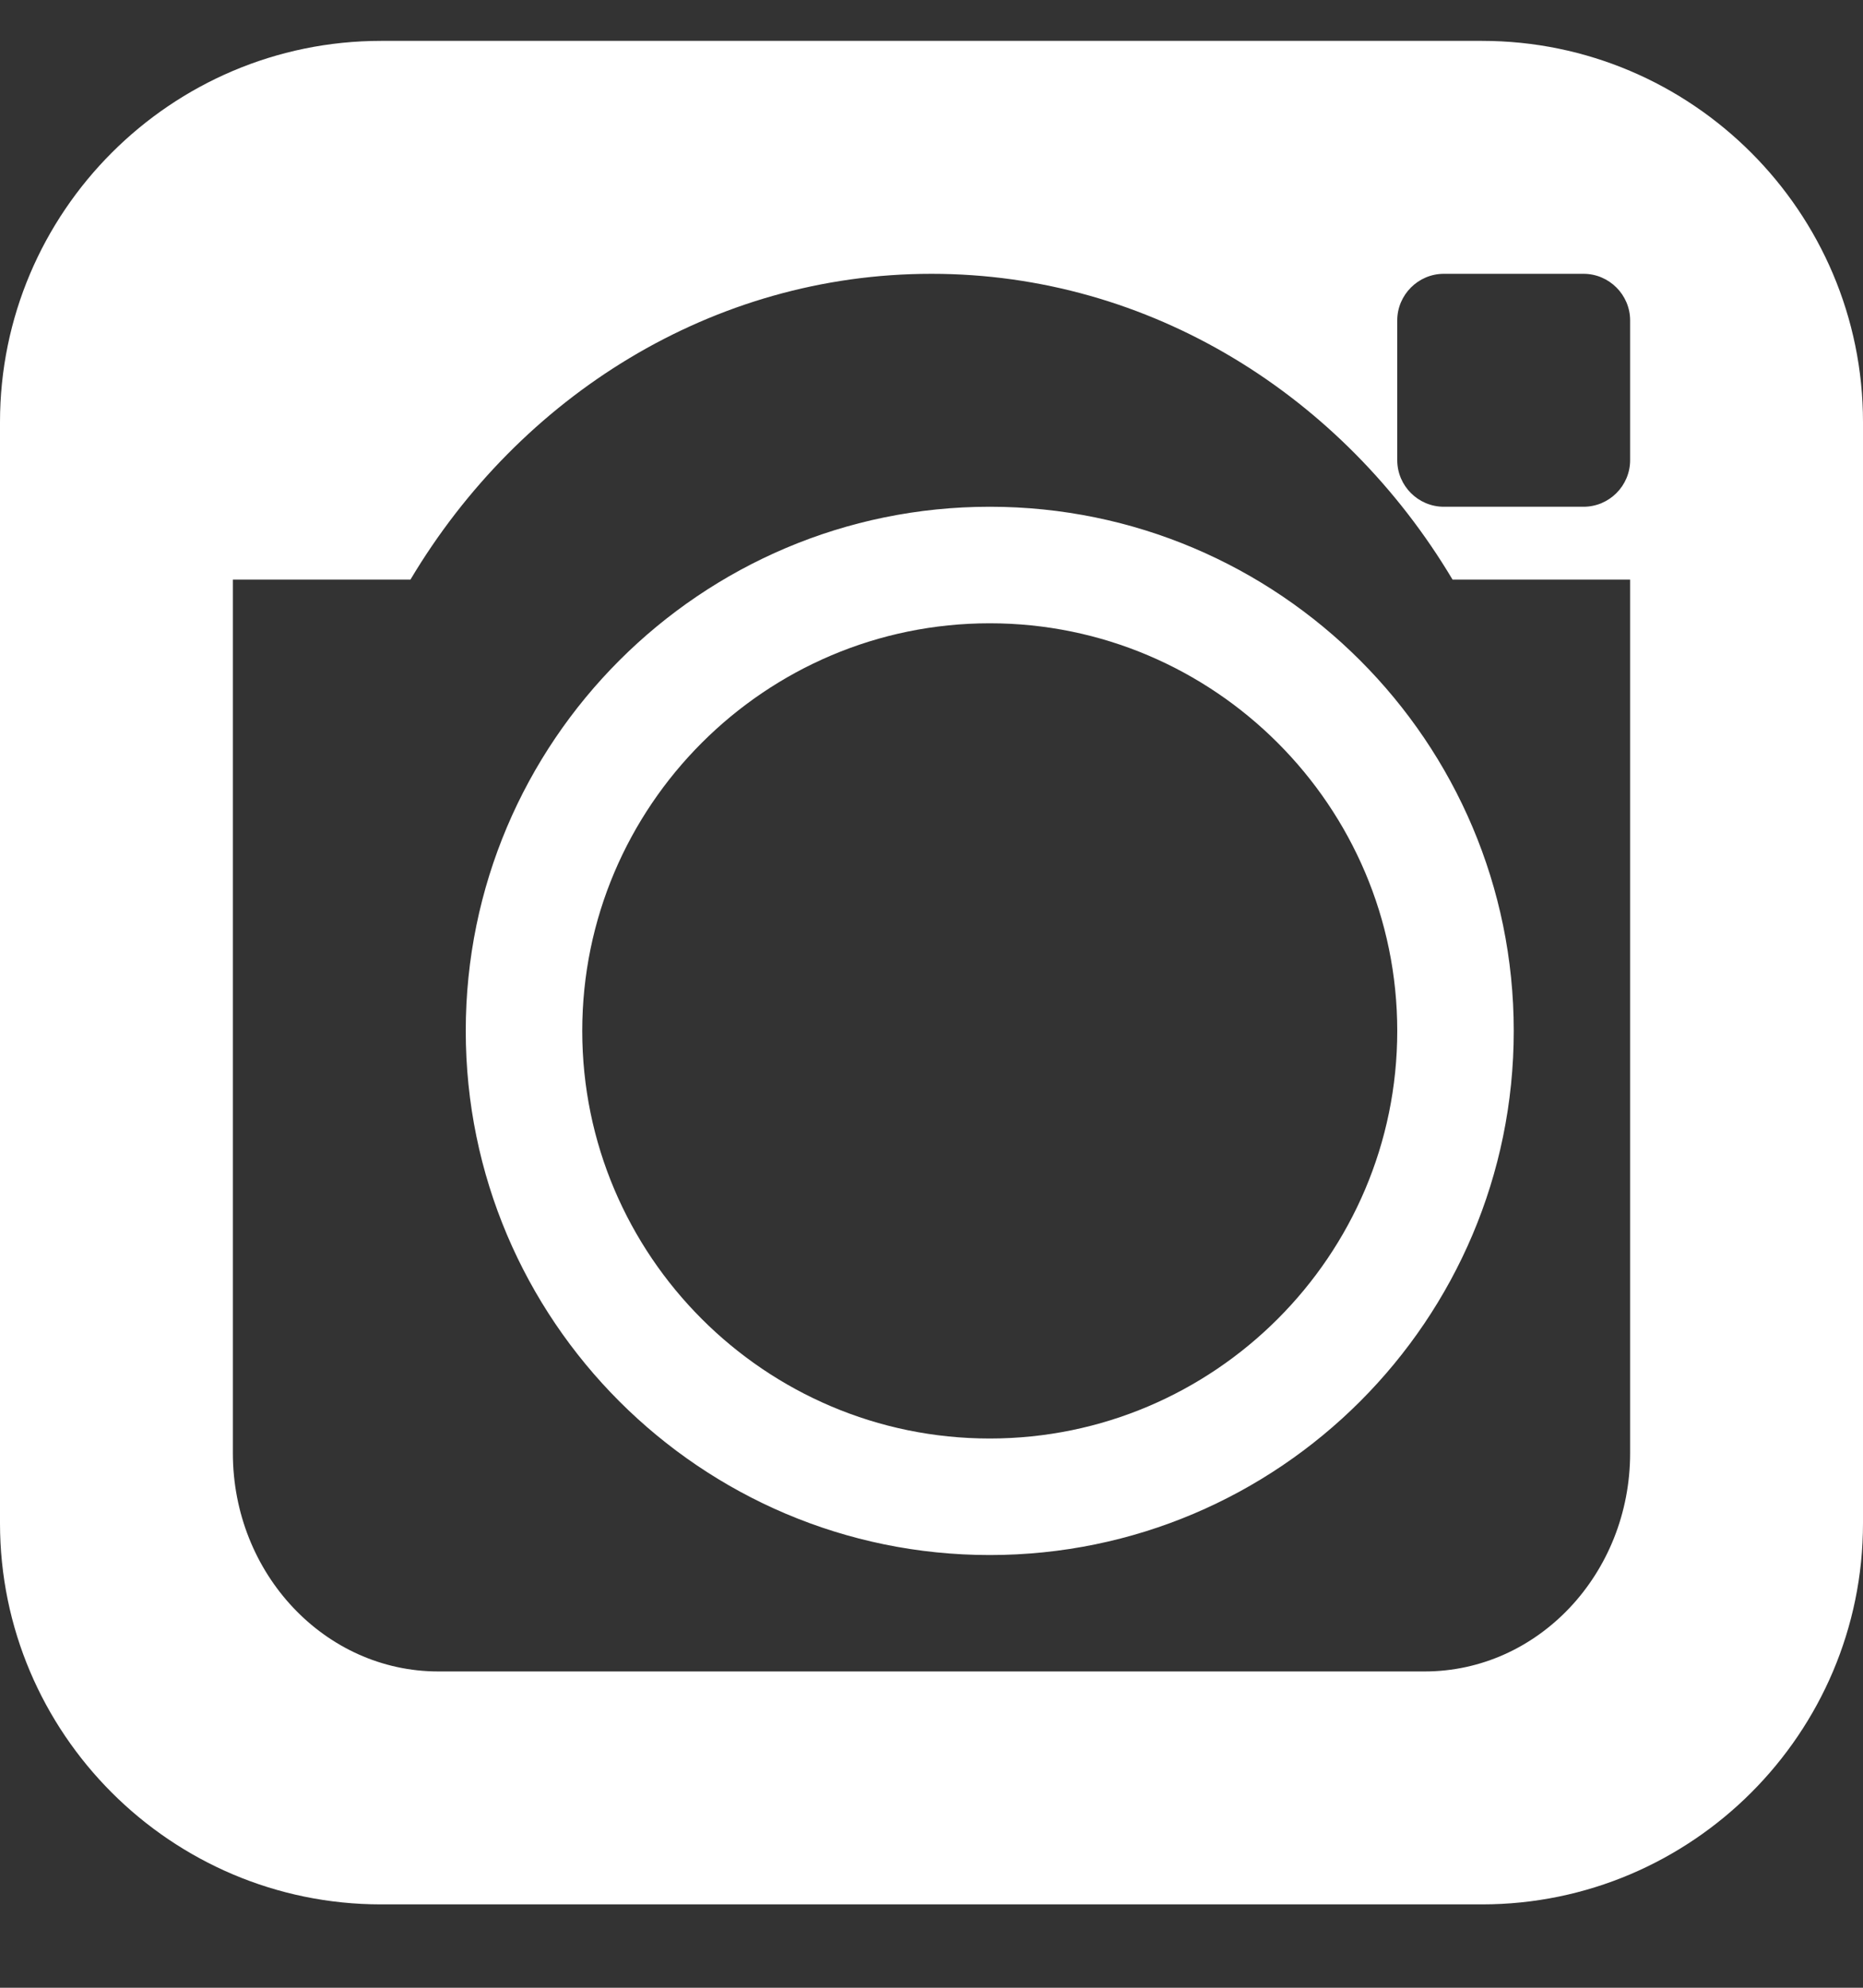 <svg width="15" height="16" viewBox="0 0 15 16" fill="none" xmlns="http://www.w3.org/2000/svg">
<rect x="0" y="0" width="15" height="16" fill="#333333" stroke="none"/>
<path fill-rule="evenodd" clip-rule="evenodd" d="M3.068 0.329C1.377 0.329 0 1.707 0 3.398V12.261C0 13.952 1.377 15.329 3.068 15.329H11.932C13.623 15.329 15 13.952 15 12.261V3.398C15 1.707 13.623 0.329 11.932 0.329H3.068ZM11.625 2.204H12.75C12.956 2.204 13.125 2.373 13.125 2.579V3.704C13.125 3.911 12.956 4.079 12.75 4.079H11.625C11.419 4.079 11.25 3.911 11.25 3.704V2.579C11.25 2.373 11.419 2.204 11.625 2.204ZM11.695 4.665C10.815 3.189 9.264 2.204 7.5 2.204C5.736 2.204 4.185 3.189 3.305 4.665H1.875V11.697C1.875 12.667 2.616 13.454 3.529 13.454H11.471C12.384 13.454 13.125 12.667 13.125 11.697V4.665H11.695ZM7.969 4.079C5.642 4.079 3.75 5.971 3.75 8.298C3.75 10.625 5.642 12.517 7.969 12.517C10.296 12.517 12.188 10.625 12.188 8.298C12.188 5.971 10.296 4.079 7.969 4.079ZM11.25 8.298C11.25 6.49 9.777 5.017 7.969 5.017C6.16 5.017 4.688 6.49 4.688 8.298C4.688 10.106 6.16 11.579 7.969 11.579C9.777 11.579 11.25 10.106 11.25 8.298Z" fill="white"/>
</svg>
